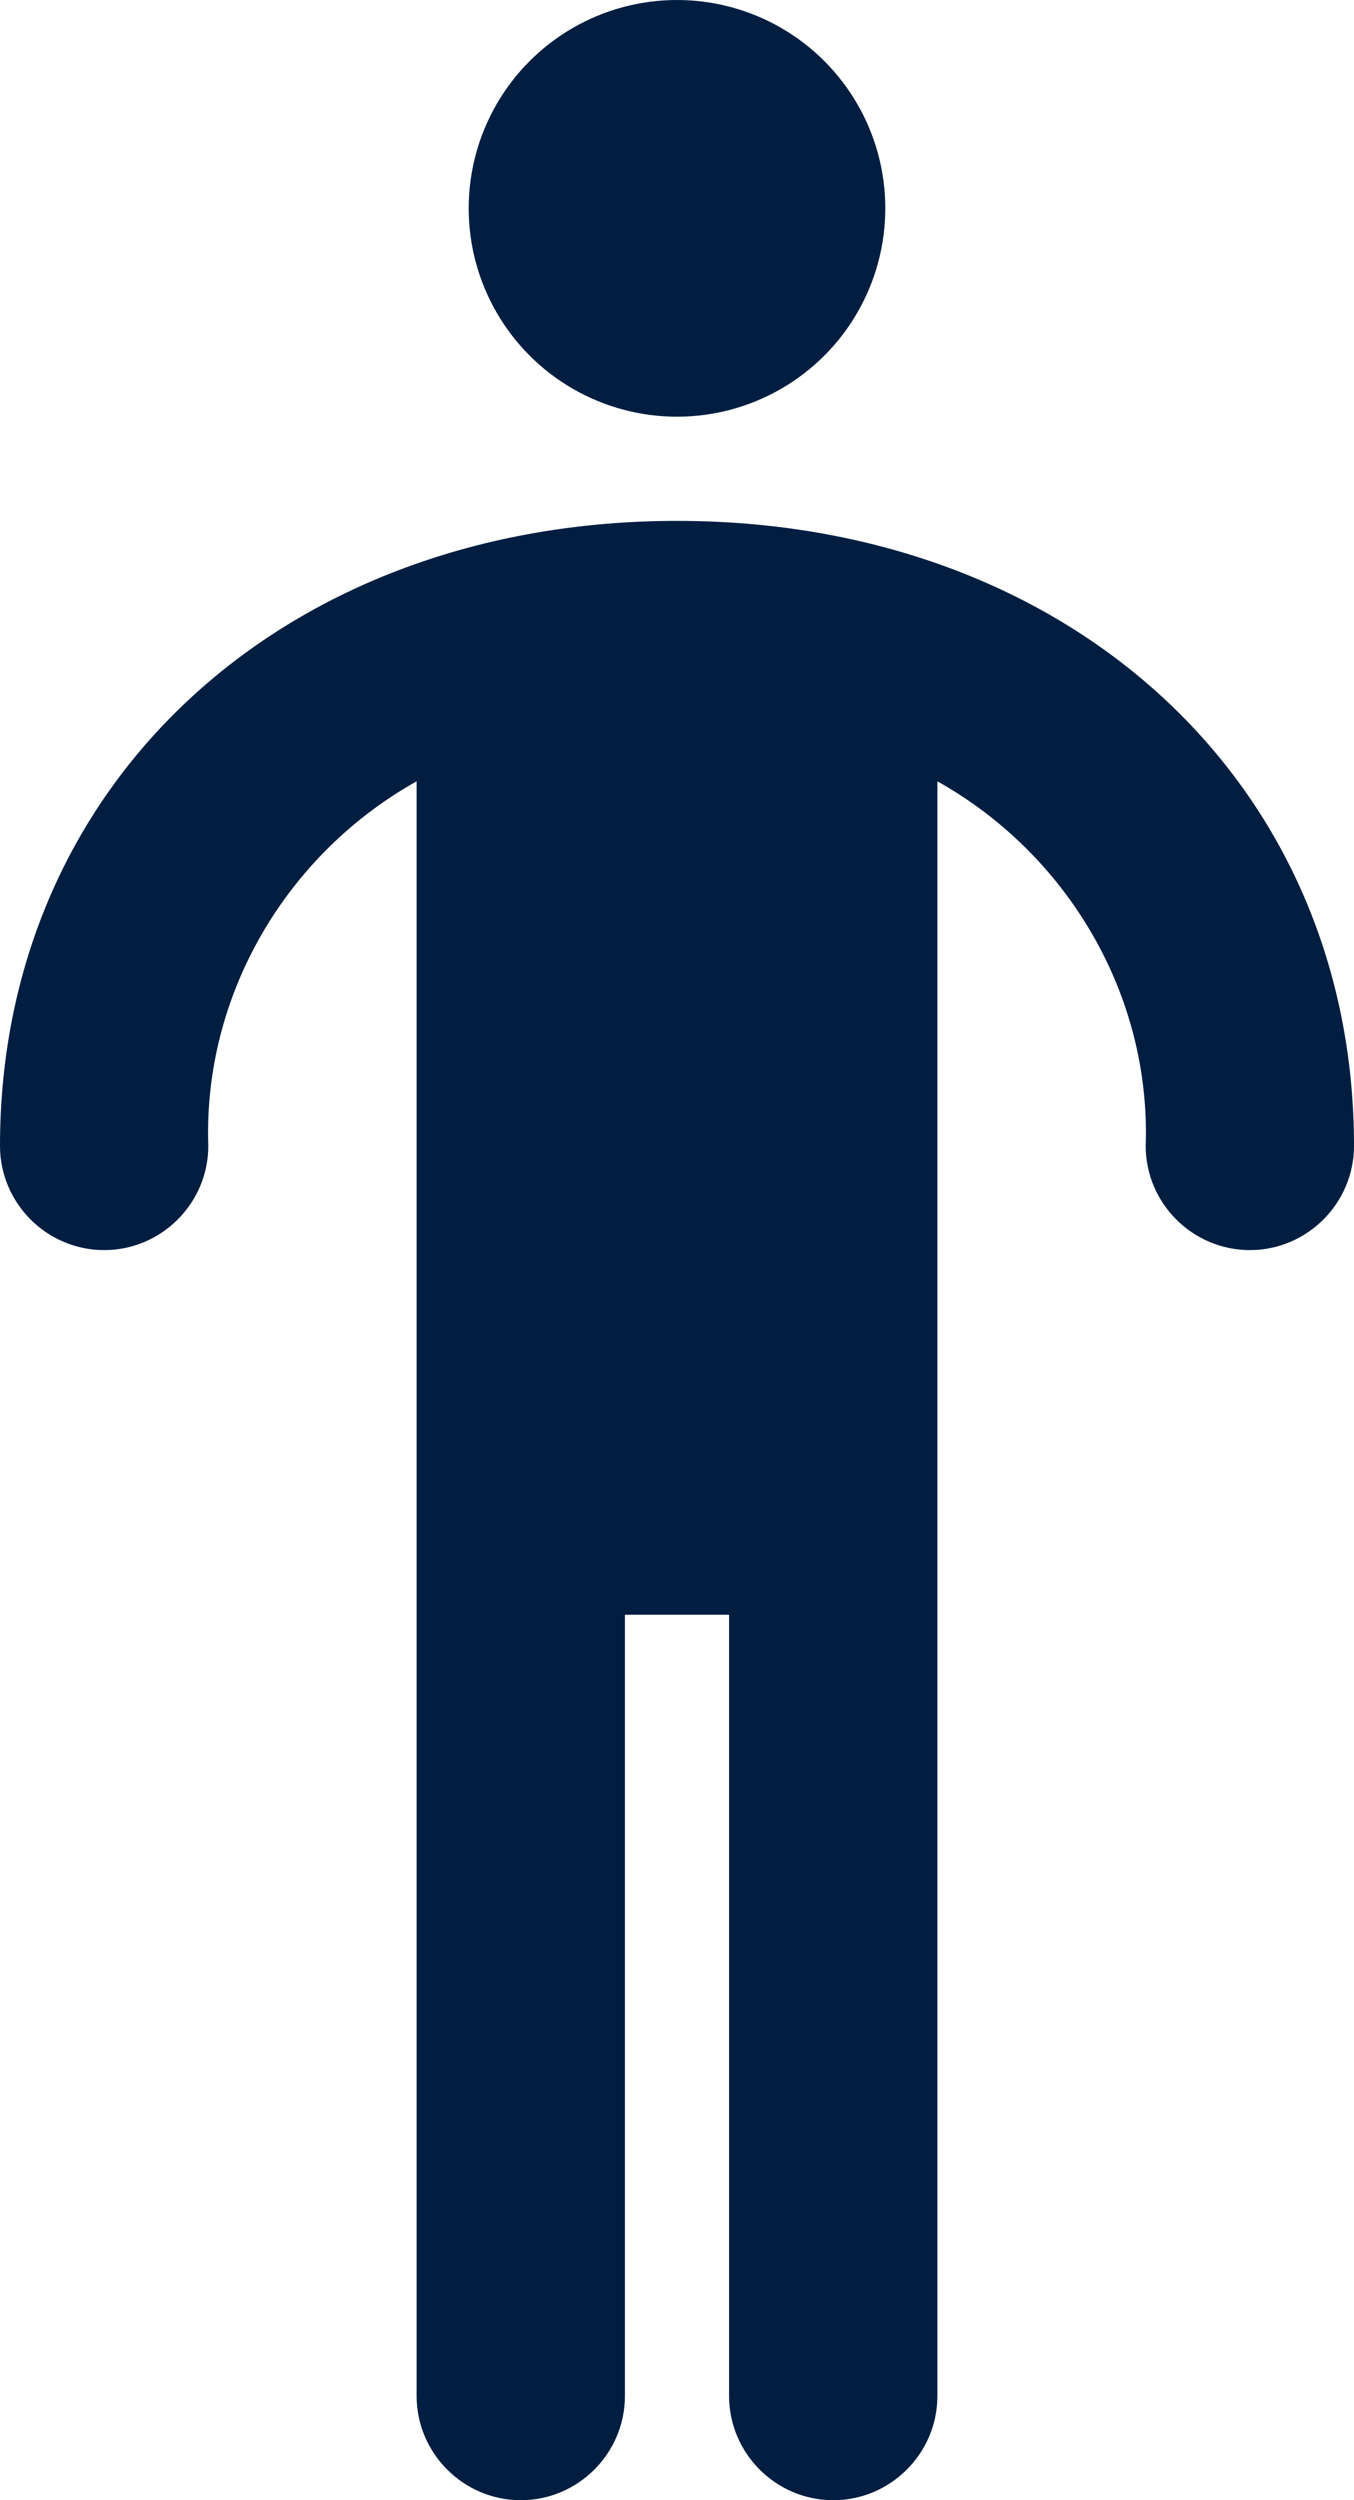 <?xml version="1.0" encoding="utf-8"?>
<!-- Generator: Adobe Illustrator 25.0.0, SVG Export Plug-In . SVG Version: 6.00 Build 0)  -->
<svg version="1.1" id="Layer_1" xmlns="http://www.w3.org/2000/svg" xmlns:xlink="http://www.w3.org/1999/xlink" x="0px" y="0px"
	 viewBox="0 0 26 48" style="enable-background:new 0 0 26 48;" xml:space="preserve">
<style type="text/css">
	.st0{fill:#011E41;}
</style>
<g id="Layer_2_1_">
	<g id="Icons">
		<path class="st0" d="M13,10C5.5,10,0,15,0,22c0,1.1,0.9,2,2,2s2-0.9,2-2c-0.1-2.9,1.5-5.6,4-7v31c0,1.1,0.9,2,2,2s2-0.9,2-2V31h2
			v15c0,1.1,0.9,2,2,2c1.1,0,2-0.9,2-2V15c2.5,1.4,4.1,4.1,4,7c0,1.1,0.9,2,2,2s2-0.9,2-2C26,15,20.5,10,13,10z"/>
		<circle class="st0" cx="13" cy="4" r="4"/>
	</g>
</g>
</svg>

